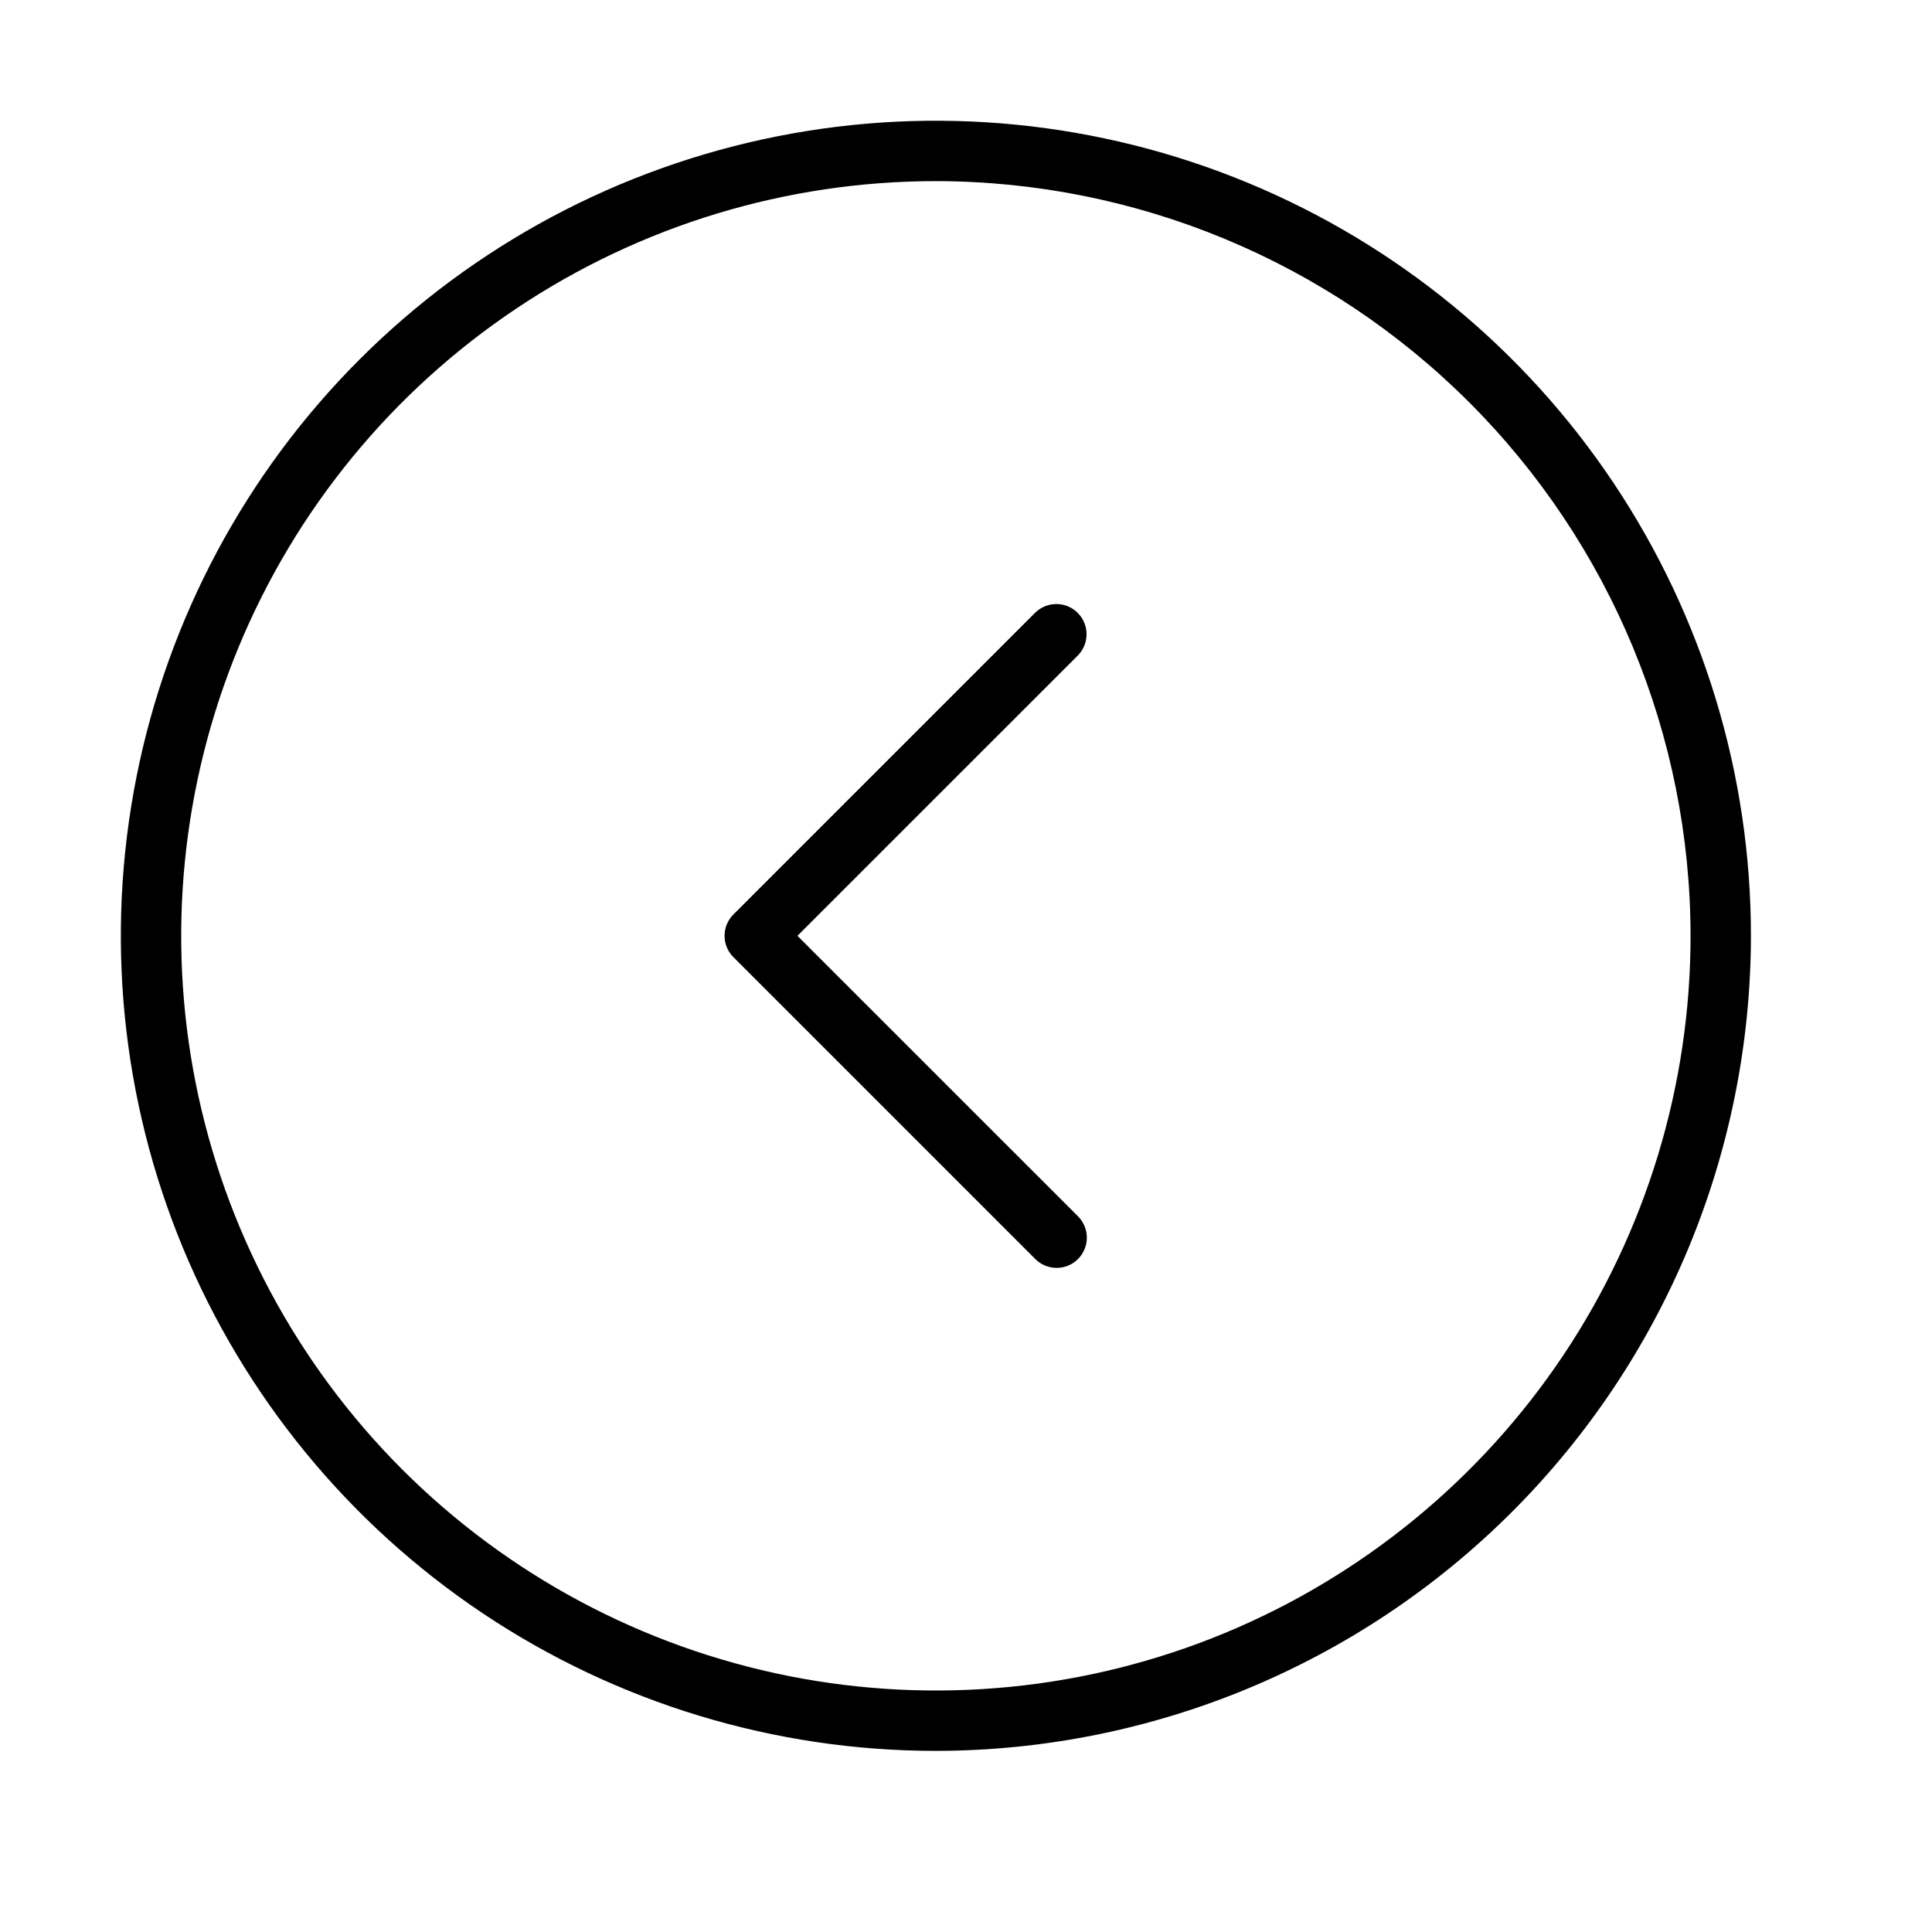 <svg width="32" height="32" viewBox="0 0 32 32" fill="none" xmlns="http://www.w3.org/2000/svg">
<path d="M17.501 21C17.436 21 17.371 20.987 17.31 20.962C17.249 20.937 17.194 20.9 17.148 20.854L12.148 15.854C12.054 15.76 12.001 15.633 12.001 15.5C12.001 15.367 12.054 15.24 12.148 15.146L17.148 10.146C17.242 10.055 17.368 10.004 17.5 10.005C17.631 10.005 17.757 10.058 17.85 10.151C17.943 10.244 17.996 10.37 17.997 10.501C17.998 10.633 17.947 10.759 17.855 10.854L13.208 15.5L17.855 20.146C17.925 20.216 17.972 20.305 17.992 20.402C18.011 20.5 18.001 20.6 17.963 20.691C17.925 20.783 17.861 20.861 17.779 20.916C17.697 20.971 17.6 21 17.501 21Z" fill="black"/>
<path d="M15.501 29C12.831 29 10.221 28.208 8.001 26.725C5.781 25.241 4.051 23.133 3.029 20.666C2.007 18.199 1.74 15.485 2.261 12.866C2.782 10.248 4.067 7.842 5.955 5.954C7.843 4.066 10.249 2.78 12.868 2.259C15.486 1.738 18.201 2.006 20.668 3.028C23.134 4.049 25.243 5.78 26.726 8C28.209 10.22 29.001 12.83 29.001 15.5C28.997 19.079 27.574 22.511 25.043 25.042C22.512 27.573 19.081 28.996 15.501 29ZM15.501 3C13.029 3 10.612 3.733 8.557 5.107C6.501 6.48 4.899 8.432 3.953 10.716C3.007 13.001 2.759 15.514 3.241 17.939C3.724 20.363 4.914 22.591 6.662 24.339C8.411 26.087 10.638 27.277 13.063 27.76C15.487 28.242 18.001 27.995 20.285 27.049C22.569 26.102 24.521 24.5 25.895 22.445C27.268 20.389 28.001 17.972 28.001 15.5C27.998 12.186 26.679 9.009 24.336 6.665C21.993 4.322 18.815 3.004 15.501 3Z" fill="black"/>
</svg>
